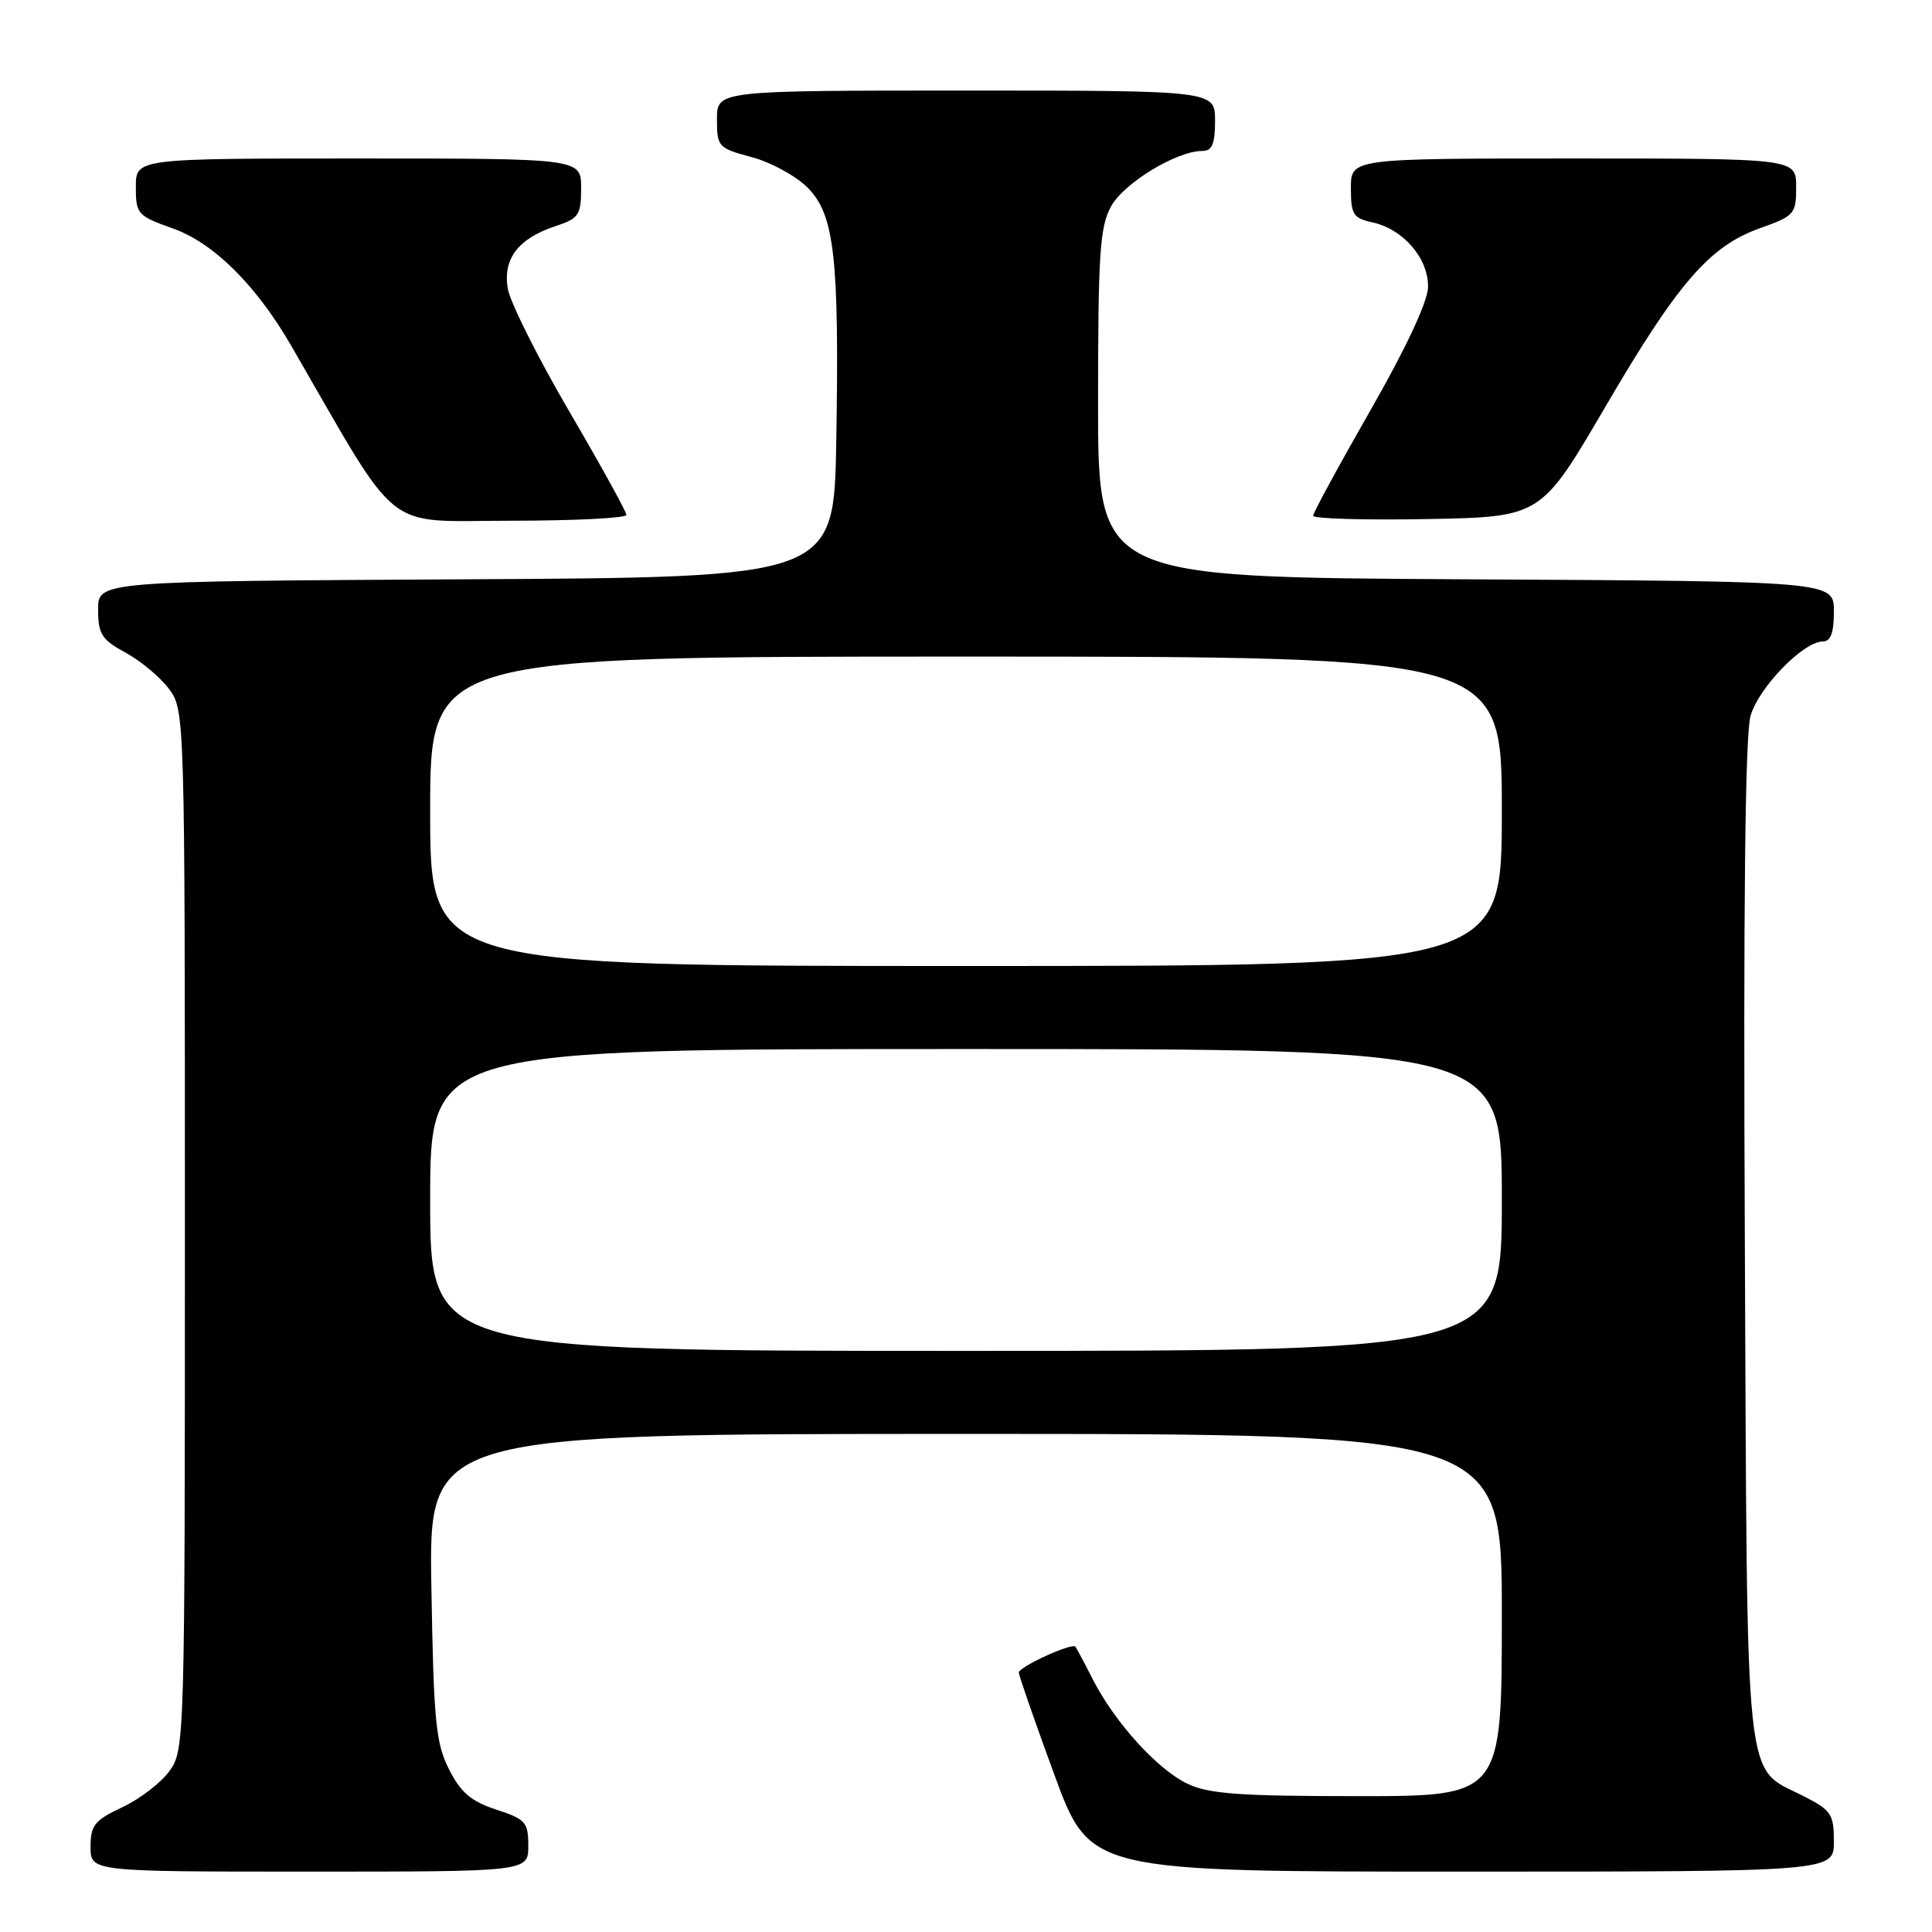 <?xml version="1.0" encoding="UTF-8" standalone="no"?>
<!DOCTYPE svg PUBLIC "-//W3C//DTD SVG 1.1//EN" "http://www.w3.org/Graphics/SVG/1.1/DTD/svg11.dtd" >
<svg xmlns="http://www.w3.org/2000/svg" xmlns:xlink="http://www.w3.org/1999/xlink" version="1.1" viewBox="0 0 256 256">
 <g >
 <path fill="currentColor"
d=" M 70.00 244.58 C 70.00 241.45 69.65 241.05 65.75 239.78 C 62.43 238.69 61.06 237.53 59.50 234.45 C 57.74 230.97 57.46 228.10 57.16 210.25 C 56.82 190.00 56.82 190.00 127.91 190.00 C 199.00 190.00 199.00 190.00 199.00 214.00 C 199.00 238.00 199.00 238.00 179.90 238.00 C 164.32 238.00 160.17 237.70 157.37 236.37 C 153.37 234.47 147.70 228.22 144.79 222.50 C 143.67 220.30 142.63 218.36 142.49 218.19 C 142.02 217.65 135.00 220.87 135.00 221.62 C 135.00 222.01 137.12 228.11 139.71 235.17 C 144.43 248.00 144.43 248.00 193.71 248.00 C 243.00 248.00 243.00 248.00 243.00 244.02 C 243.00 240.39 242.65 239.86 239.01 238.01 C 231.03 233.94 231.54 238.67 231.20 164.54 C 230.99 119.83 231.24 97.32 231.96 94.84 C 233.06 91.06 238.96 85.00 241.53 85.00 C 242.58 85.00 243.00 83.85 243.00 81.01 C 243.00 77.02 243.00 77.02 194.25 76.76 C 145.50 76.50 145.50 76.50 145.50 53.50 C 145.50 33.62 145.73 30.07 147.22 27.35 C 148.92 24.25 155.91 20.00 159.32 20.00 C 160.61 20.00 161.00 19.08 161.00 16.00 C 161.00 12.00 161.00 12.00 128.00 12.00 C 95.00 12.00 95.00 12.00 95.00 15.79 C 95.00 19.45 95.16 19.63 99.60 20.82 C 102.13 21.49 105.46 23.31 107.00 24.85 C 110.58 28.43 111.22 34.09 110.81 58.50 C 110.50 76.50 110.50 76.50 61.75 76.76 C 13.00 77.02 13.00 77.02 13.00 80.76 C 13.01 84.04 13.46 84.75 16.67 86.50 C 18.69 87.60 21.27 89.77 22.42 91.32 C 24.48 94.12 24.50 94.82 24.50 163.00 C 24.50 230.81 24.47 231.90 22.45 234.68 C 21.33 236.23 18.51 238.39 16.20 239.47 C 12.52 241.20 12.00 241.86 12.00 244.72 C 12.00 248.00 12.00 248.00 41.00 248.00 C 70.00 248.00 70.00 248.00 70.00 244.58 Z  M 83.00 68.23 C 83.00 67.80 79.58 61.61 75.41 54.48 C 71.24 47.34 67.58 40.03 67.28 38.23 C 66.62 34.28 68.68 31.59 73.62 29.96 C 76.70 28.95 77.00 28.49 77.00 24.92 C 77.00 21.00 77.00 21.00 47.50 21.00 C 18.00 21.00 18.00 21.00 18.00 24.77 C 18.00 28.37 18.21 28.60 22.93 30.28 C 28.32 32.20 33.95 37.79 38.61 45.85 C 53.26 71.18 50.53 69.00 67.56 69.00 C 76.05 69.00 83.00 68.65 83.00 68.23 Z  M 212.66 54.00 C 222.33 37.45 226.52 32.61 233.25 30.22 C 237.78 28.61 238.00 28.35 238.00 24.77 C 238.00 21.00 238.00 21.00 208.50 21.00 C 179.00 21.00 179.00 21.00 179.00 24.92 C 179.00 28.43 179.30 28.91 181.87 29.47 C 185.98 30.37 189.32 34.30 189.22 38.08 C 189.16 40.03 186.27 46.20 181.56 54.42 C 177.40 61.69 174.00 67.95 174.00 68.34 C 174.00 68.73 180.79 68.93 189.09 68.78 C 204.18 68.50 204.18 68.50 212.66 54.00 Z  M 57.00 159.00 C 57.00 139.00 57.00 139.00 128.00 139.00 C 199.00 139.00 199.00 139.00 199.00 159.00 C 199.00 179.00 199.00 179.00 128.00 179.00 C 57.00 179.00 57.00 179.00 57.00 159.00 Z  M 57.00 107.50 C 57.00 87.00 57.00 87.00 128.00 87.00 C 199.00 87.00 199.00 87.00 199.00 107.50 C 199.00 128.00 199.00 128.00 128.00 128.00 C 57.00 128.00 57.00 128.00 57.00 107.50 Z "/>
</g>
</svg>